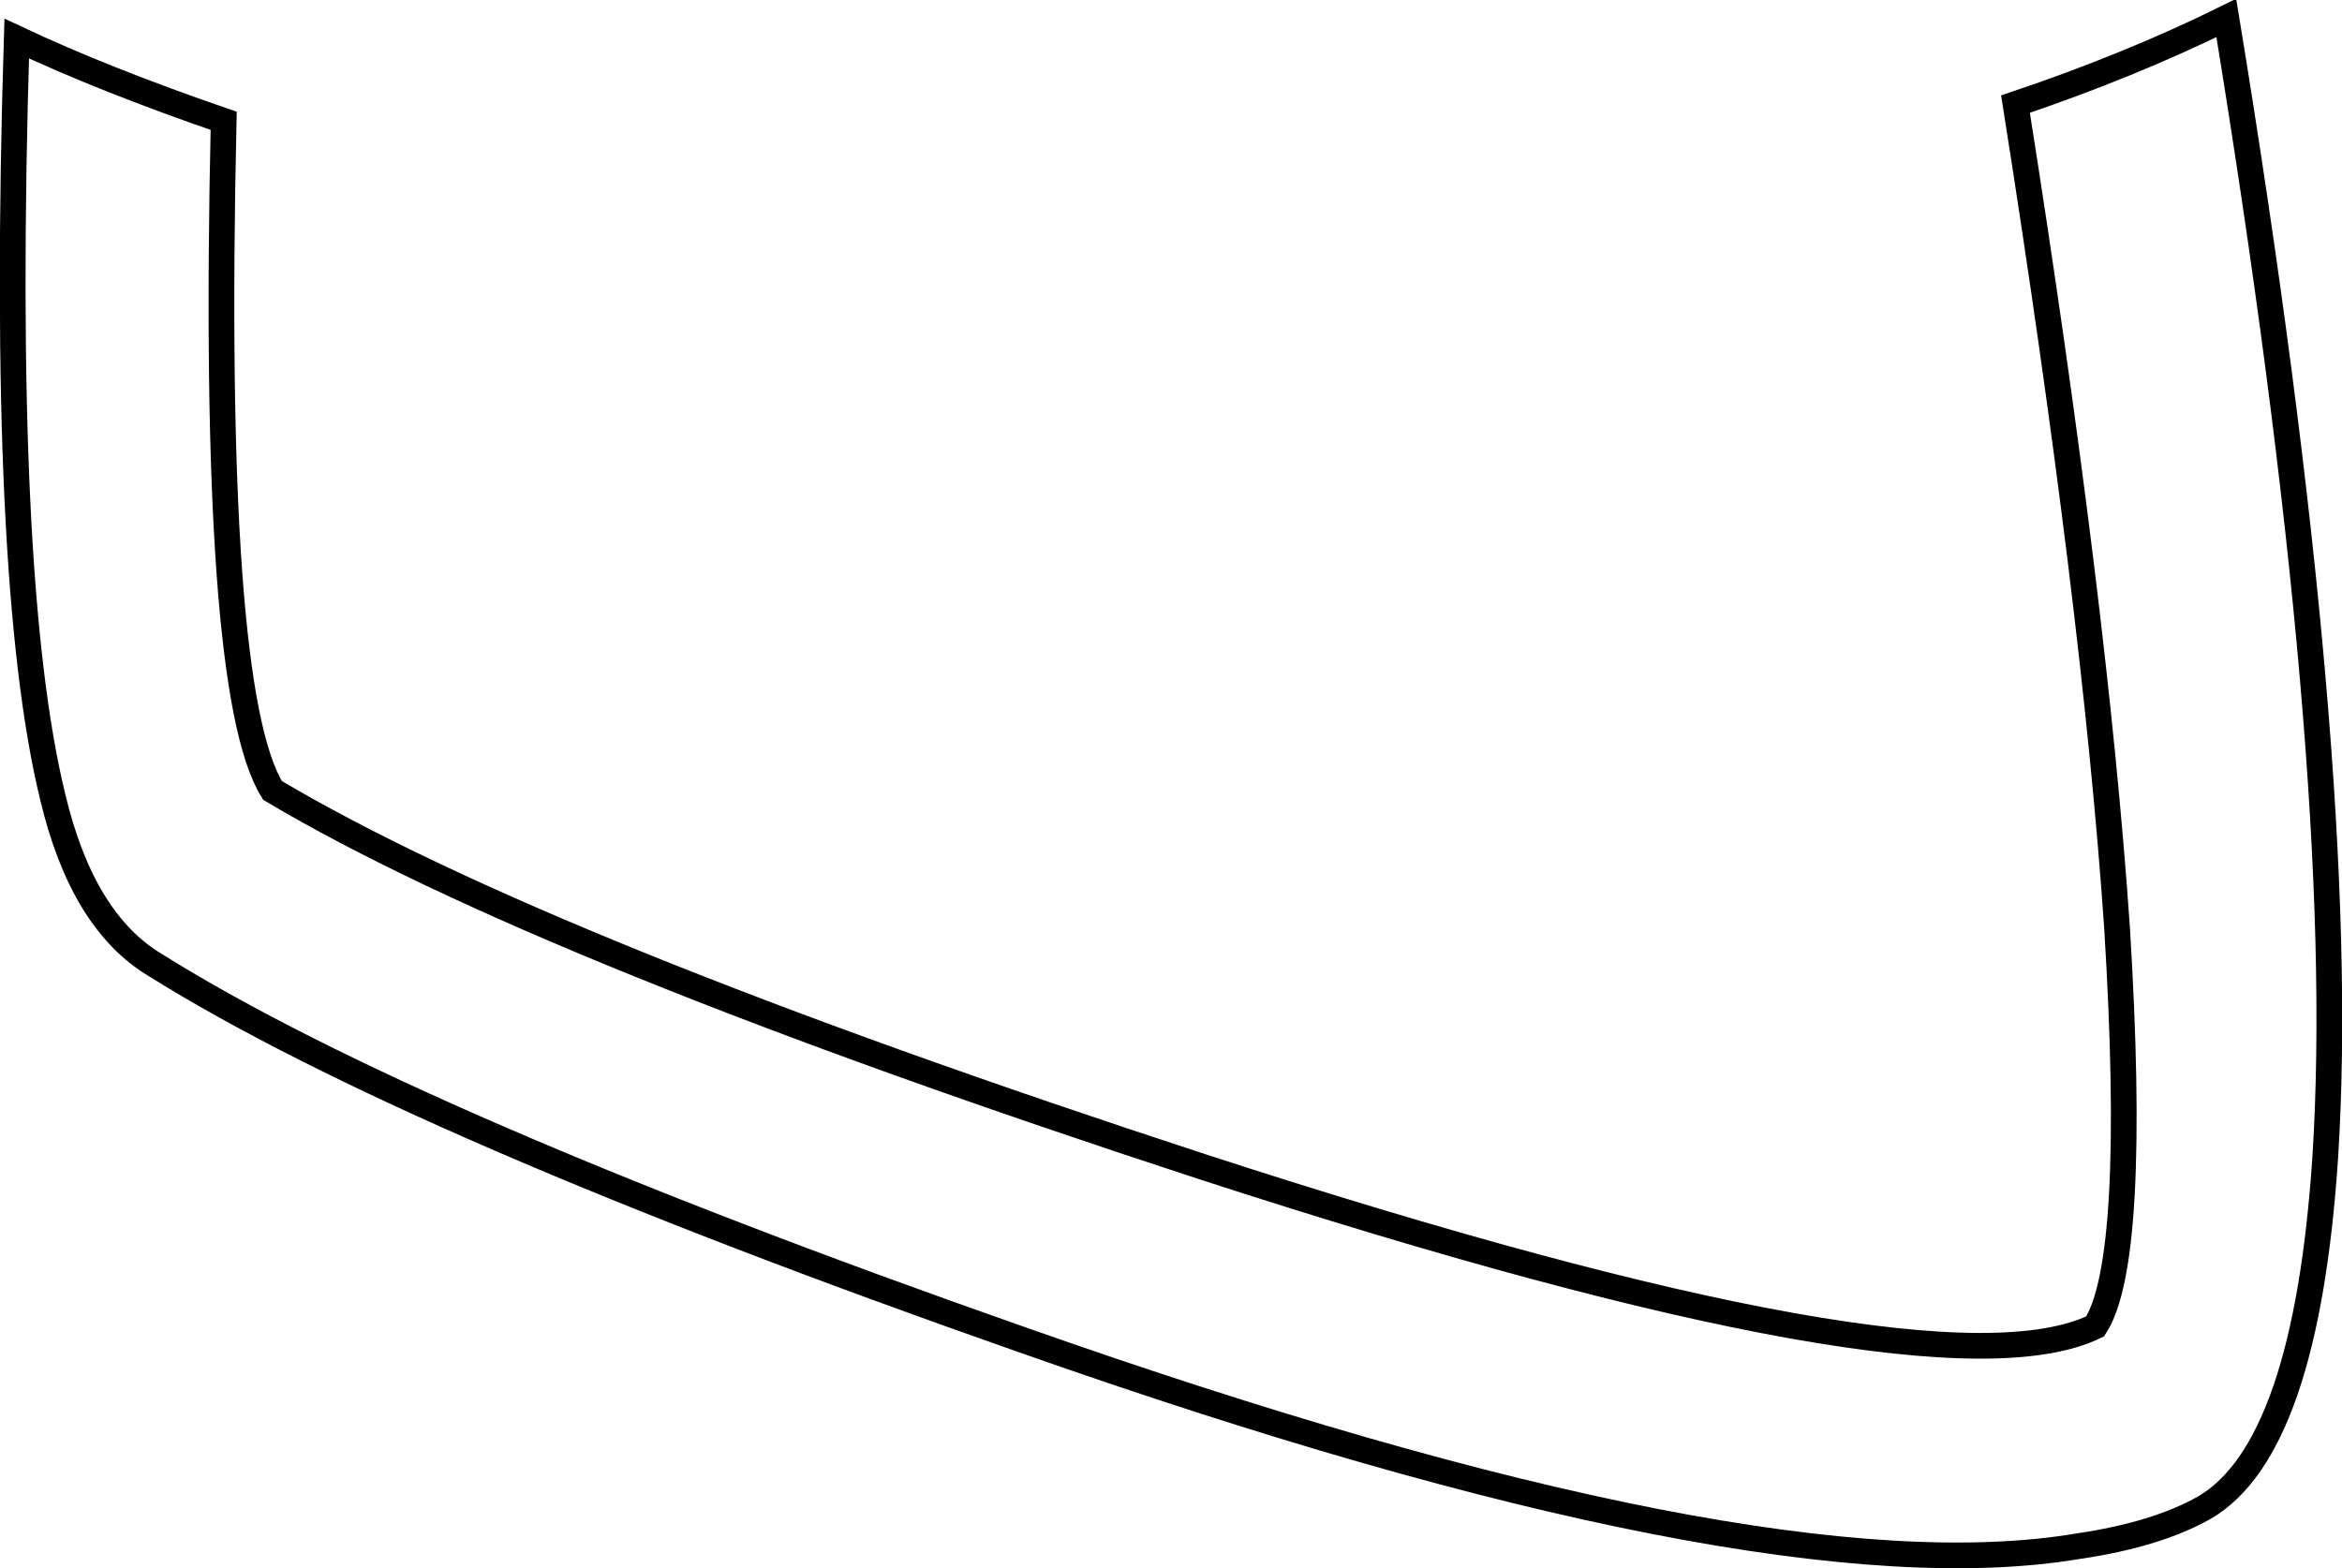 <?xml version="1.0" encoding="UTF-8" standalone="no"?>
<svg xmlns:xlink="http://www.w3.org/1999/xlink" height="61.0px" width="91.1px" xmlns="http://www.w3.org/2000/svg">
  <g transform="matrix(1.0, 0.0, 0.0, 1.0, 45.55, 30.6)">
    <path d="M32.85 -26.55 Q37.3 -28.05 41.05 -29.9 45.85 -0.65 44.9 14.4 44.15 25.75 40.2 28.05 38.35 29.1 35.3 29.55 22.9 31.65 -5.85 21.5 -29.5 13.2 -39.5 6.95 -42.35 5.25 -43.5 0.4 -45.55 -8.0 -44.9 -29.1 -41.5 -27.5 -36.85 -25.9 -37.35 -3.7 -34.95 0.15 -24.45 6.4 1.25 14.8 29.7 24.05 35.95 21.0 37.6 18.45 36.8 5.5 35.95 -6.95 32.85 -26.55" fill="#ffffff" fill-opacity="0.0" fill-rule="evenodd" stroke="none"/>
    <path d="M32.85 -26.55 Q35.95 -6.95 36.8 5.5 37.6 18.45 35.95 21.0 29.7 24.05 1.25 14.8 -24.45 6.4 -34.95 0.15 -37.35 -3.7 -36.85 -25.9 -41.5 -27.5 -44.9 -29.1 -45.55 -8.0 -43.5 0.4 -42.35 5.25 -39.5 6.95 -29.5 13.2 -5.85 21.5 22.9 31.65 35.3 29.55 38.35 29.1 40.2 28.05 44.15 25.75 44.9 14.4 45.85 -0.65 41.05 -29.9 37.3 -28.05 32.85 -26.55 Z" fill="none" stroke="#000000" stroke-linecap="butt" stroke-linejoin="miter-clip" stroke-miterlimit="4.0" stroke-width="1.0"/>
  </g>
</svg>
